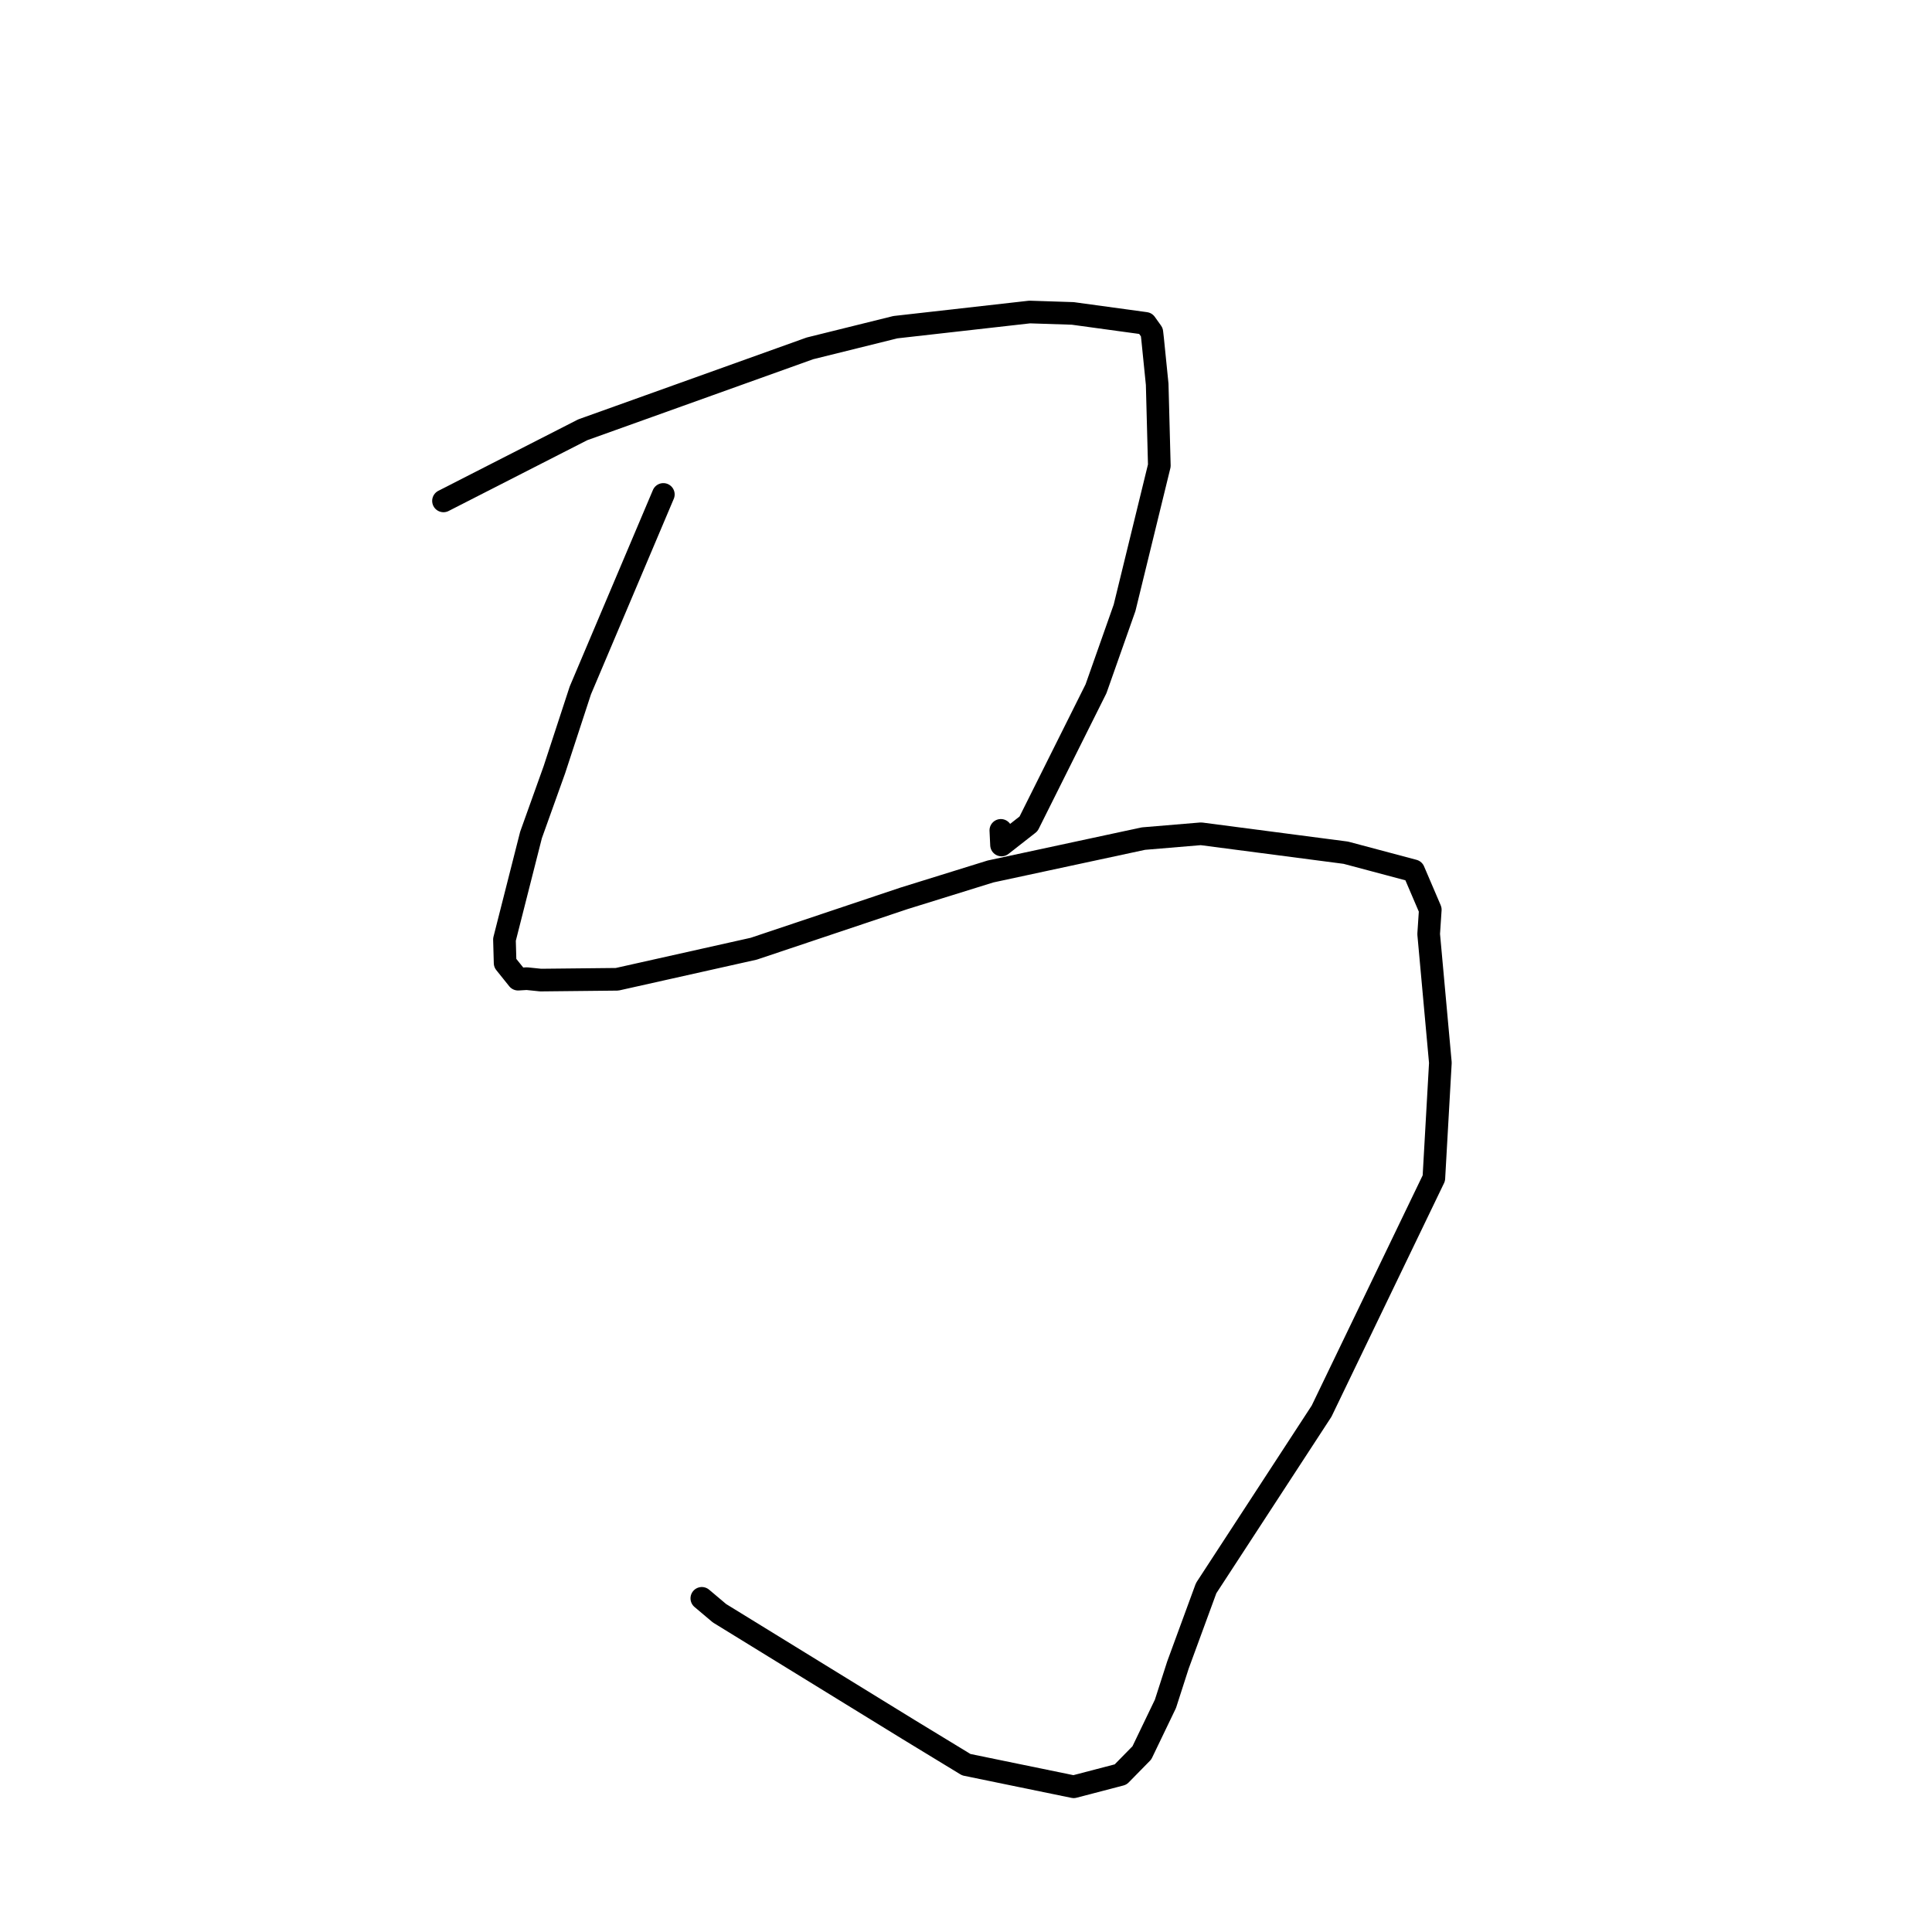 <?xml version="1.0" standalone="no"?>
    <svg width="256" height="256" xmlns="http://www.w3.org/2000/svg" version="1.1">
    <polyline stroke="black" stroke-width="3" stroke-linecap="round" fill="transparent" stroke-linejoin="round" points="58.765 66.371 77.219 56.949 86.004 53.802 107.322 46.16 118.642 43.354 136.435 41.344 142.147 41.53 151.791 42.85 152.624 44.016 152.723 44.878 153.333 50.918 153.617 61.698 149.012 80.536 145.227 91.265 136.287 109.162 132.708 111.966 132.616 110.028 " />
        <polyline stroke="black" stroke-width="3" stroke-linecap="round" fill="transparent" stroke-linejoin="round" points="87.896 65.515 76.896 91.489 73.456 101.999 70.362 110.638 66.843 124.492 66.93 127.605 68.646 129.745 69.806 129.677 71.642 129.866 81.767 129.761 99.877 125.709 119.769 119.041 131.25 115.474 151.509 111.119 159.138 110.481 178.325 112.988 187.313 115.381 189.52 120.537 189.306 123.77 190.857 140.823 189.992 156.12 175.116 186.985 159.821 210.44 156.083 220.624 154.427 225.768 151.305 232.259 148.485 235.134 142.27 236.757 128.036 233.83 120.359 229.156 95.337 213.763 92.995 211.789 " />
        </svg>